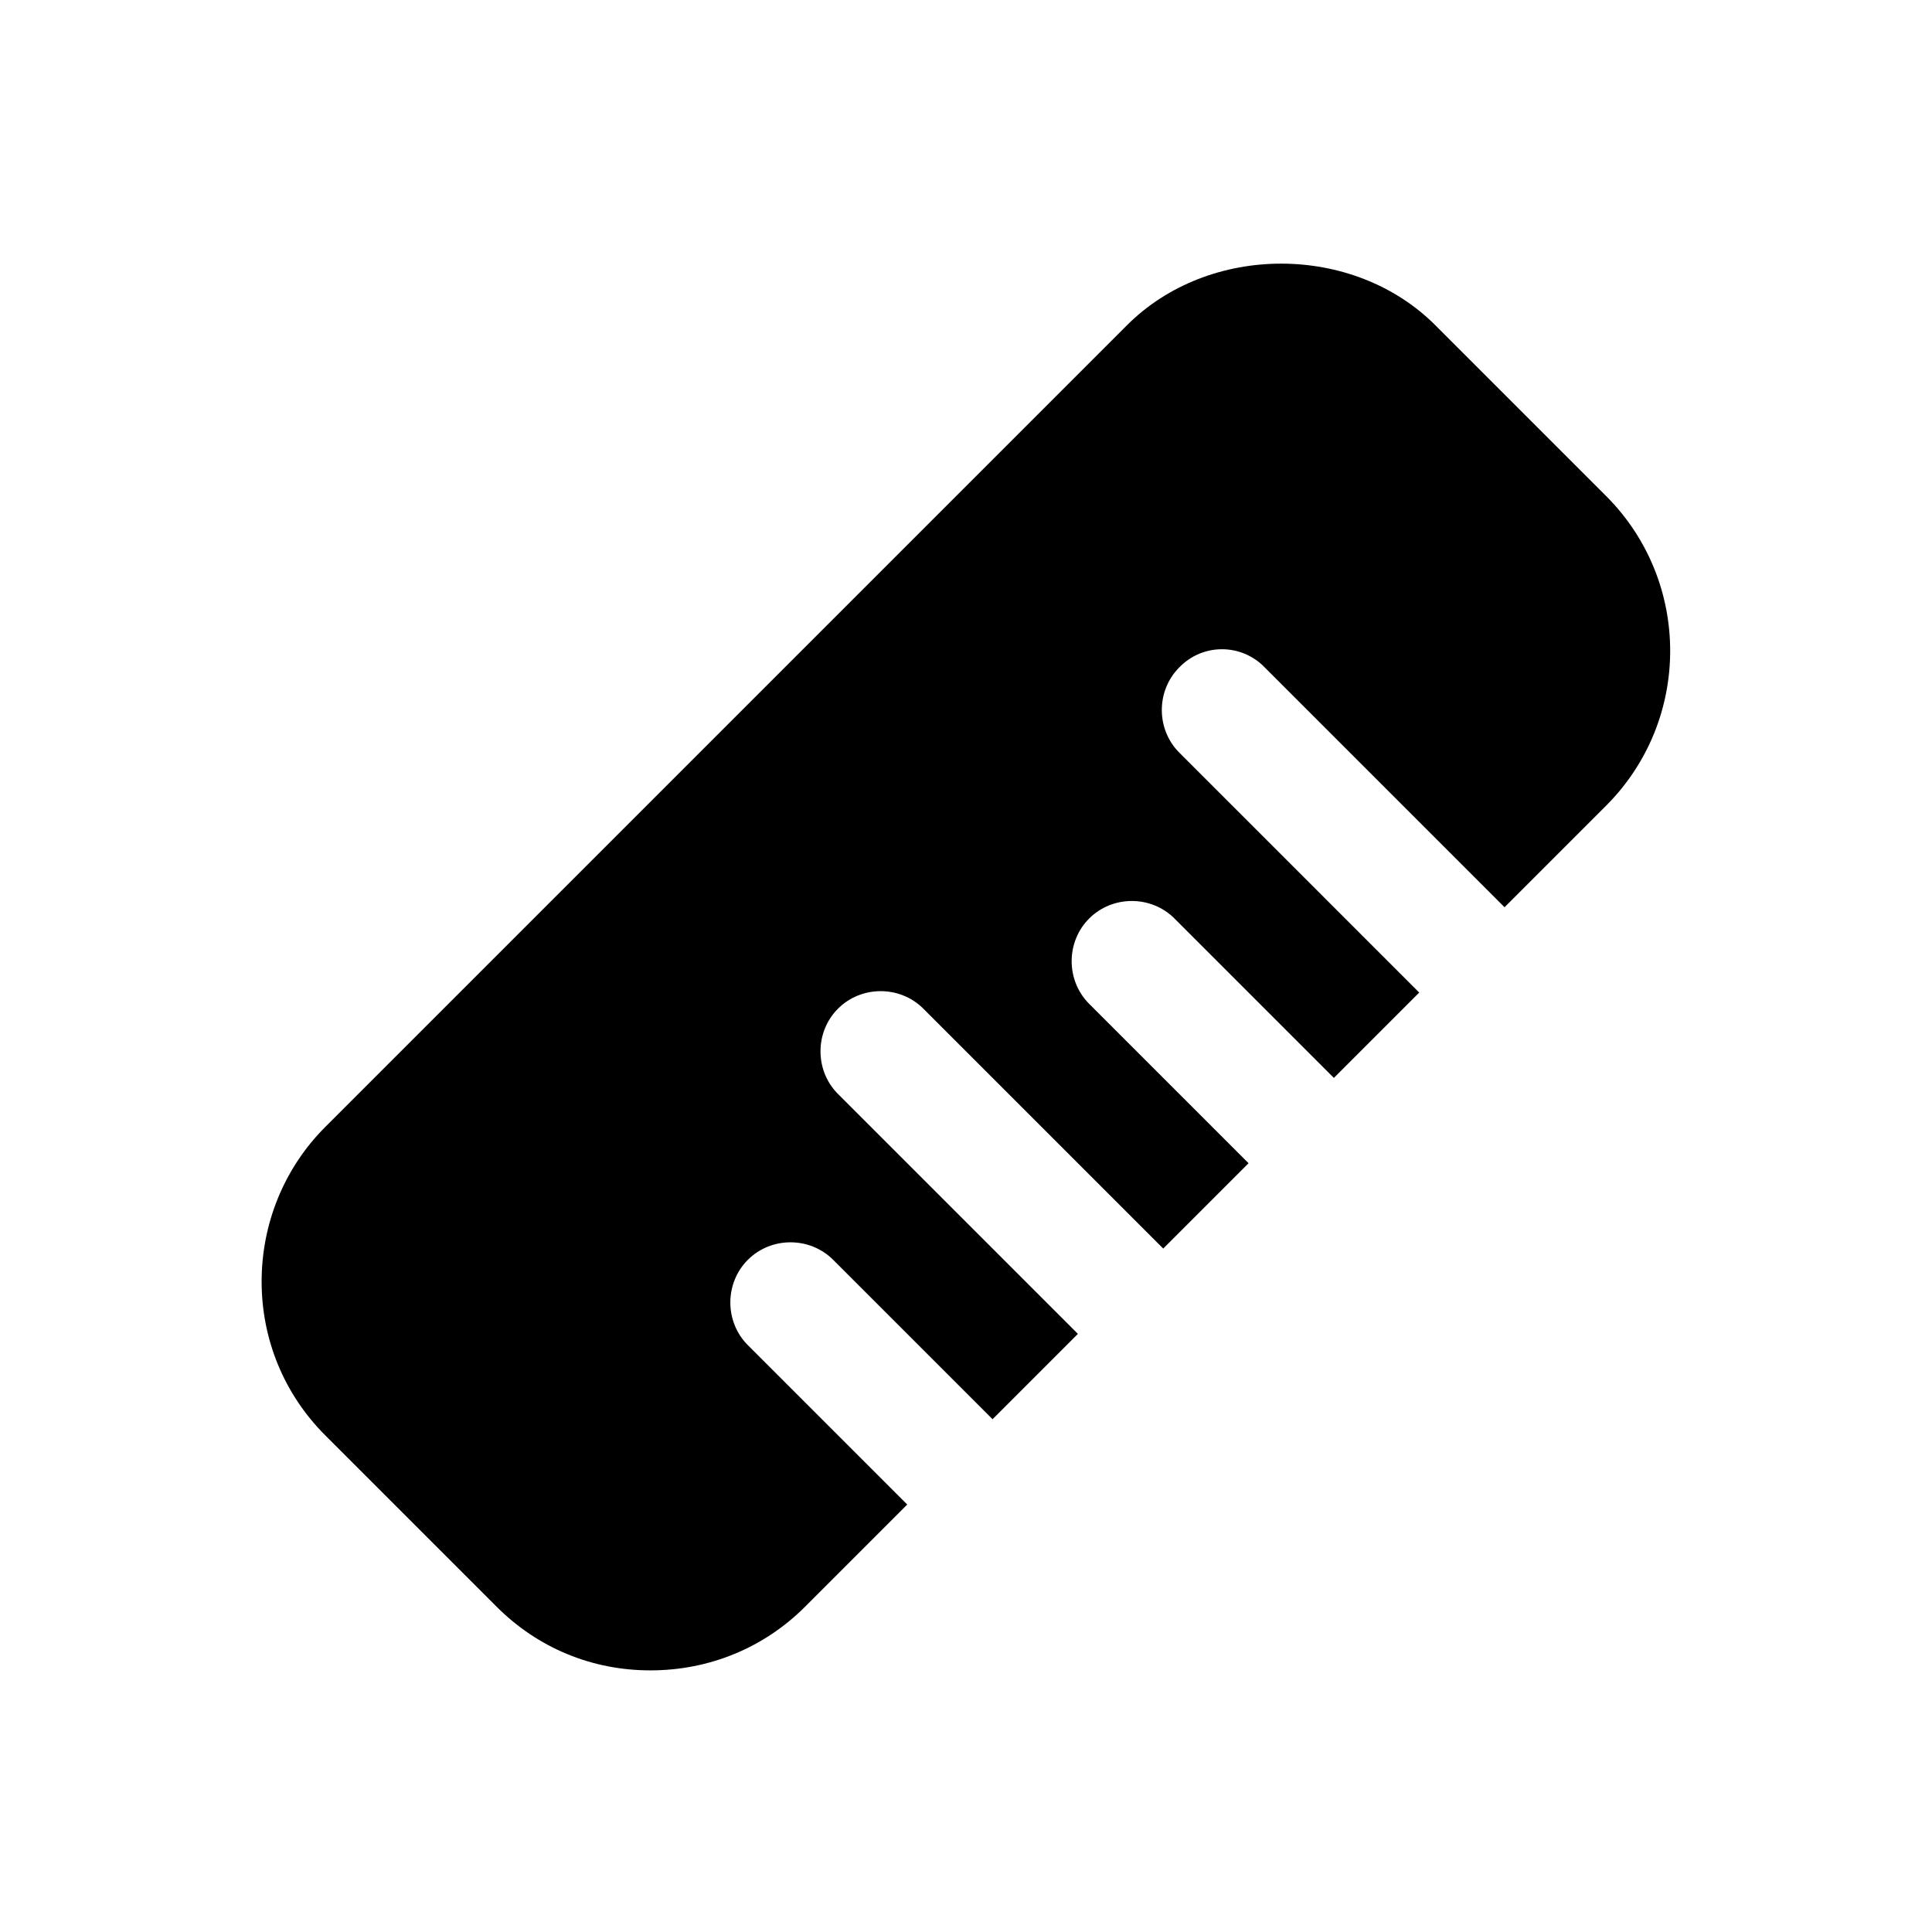 <svg width="24" height="24" viewBox="0 0 24 24" fill="none" xmlns="http://www.w3.org/2000/svg">
<path d="M19.96 10L18.69 11.27L15.71 8.29C15.42 7.99 14.94 7.99 14.65 8.29C14.36 8.58 14.36 9.06 14.65 9.35L16.57 11.27L17.63 12.33L16.57 13.39L15.51 12.33L14.59 11.41C14.3 11.12 13.82 11.12 13.53 11.41C13.24 11.7 13.24 12.18 13.53 12.47L14.45 13.39L15.51 14.45L14.45 15.51L13.39 14.45L11.47 12.53C11.18 12.24 10.7 12.24 10.41 12.53C10.12 12.82 10.12 13.3 10.41 13.59L12.33 15.51L13.39 16.57L12.33 17.63L11.27 16.57L10.35 15.65C10.06 15.36 9.58 15.36 9.29 15.65C9 15.94 9 16.42 9.29 16.71L11.27 18.69L10 19.96C9.49 20.47 8.81 20.75 8.08 20.75C7.35 20.75 6.68 20.47 6.17 19.96L4.04 17.83C3.53 17.32 3.25 16.64 3.25 15.92C3.25 15.2 3.53 14.51 4.04 14L14 4.04C15.02 3.02 16.81 3.02 17.83 4.04L19.96 6.17C21.01 7.23 21.01 8.94 19.96 10Z" fill="black"/>
</svg>
